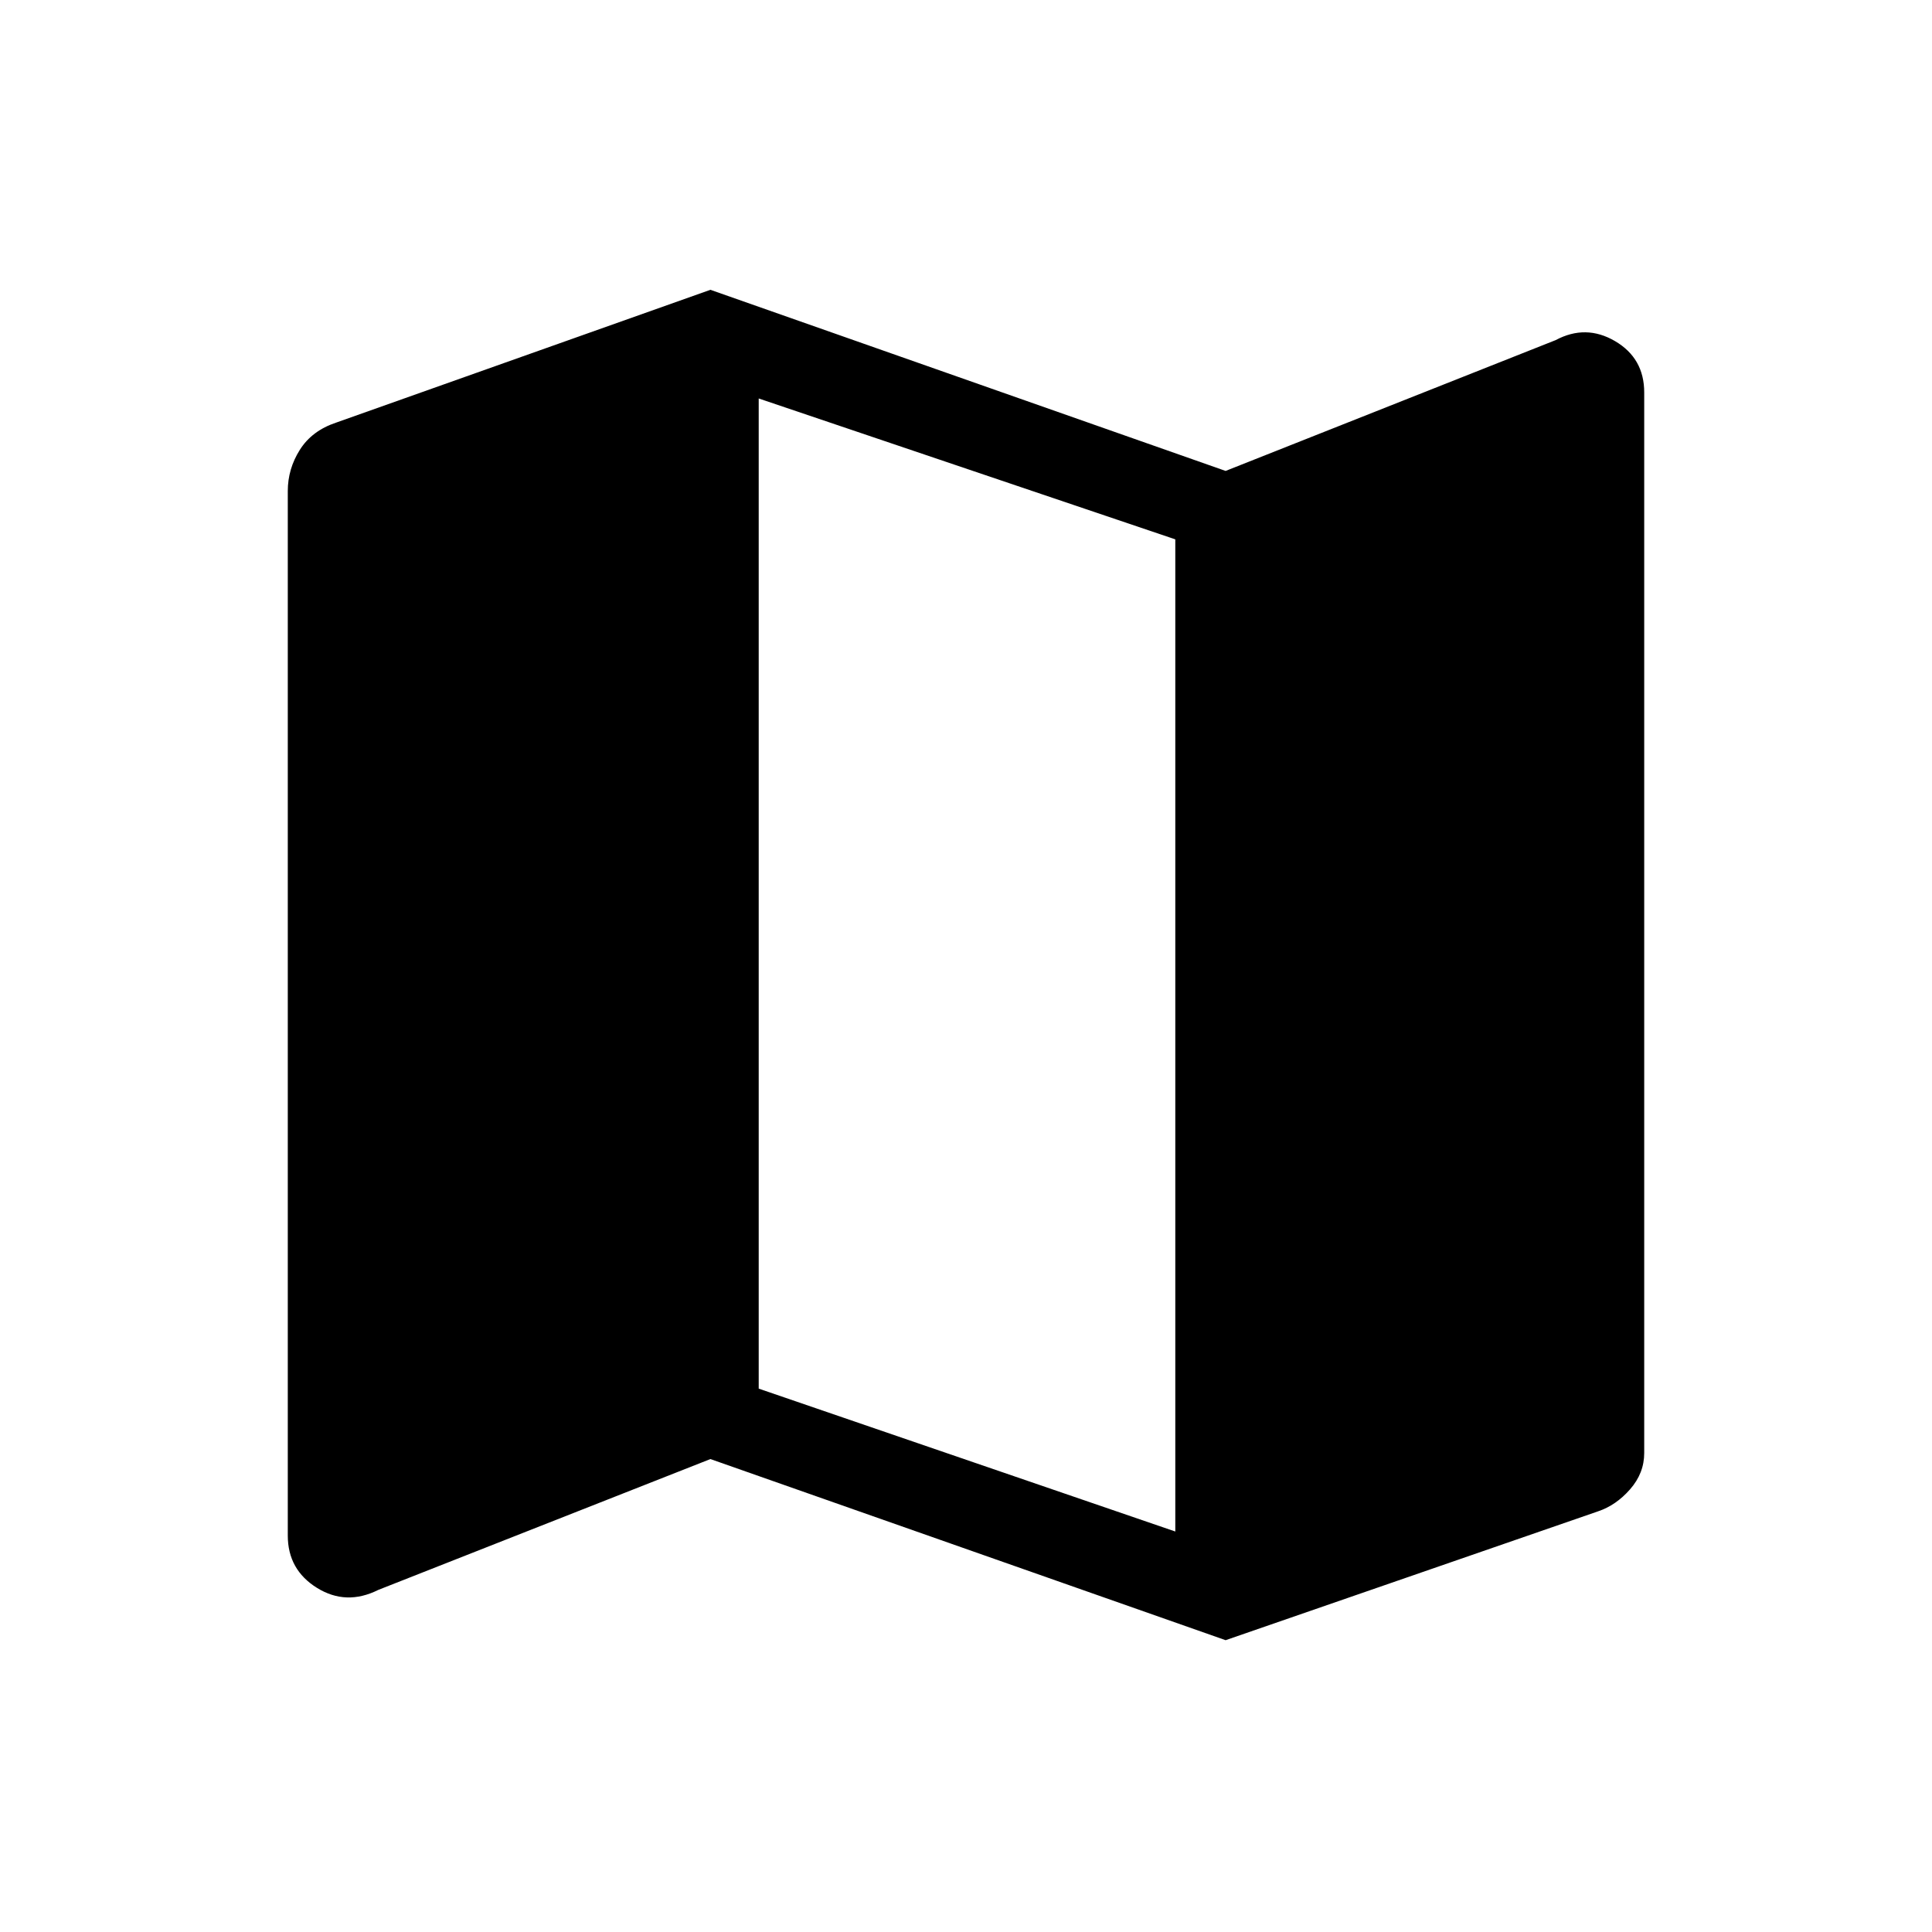 <svg xmlns="http://www.w3.org/2000/svg" height="48" width="48"><path d="m30.45 40.75-12.8-4.5L9.4 39.5q-.8.4-1.525-.05-.725-.45-.725-1.3V12.2q0-.55.3-1.025.3-.475.9-.675l9.3-3.3 12.8 4.5 8.2-3.25q.75-.4 1.475.025.725.425.725 1.275V36.1q0 .5-.35.9t-.8.55Zm-1.25-2.7V13.4L18.85 9.9v24.6Z"/></svg>